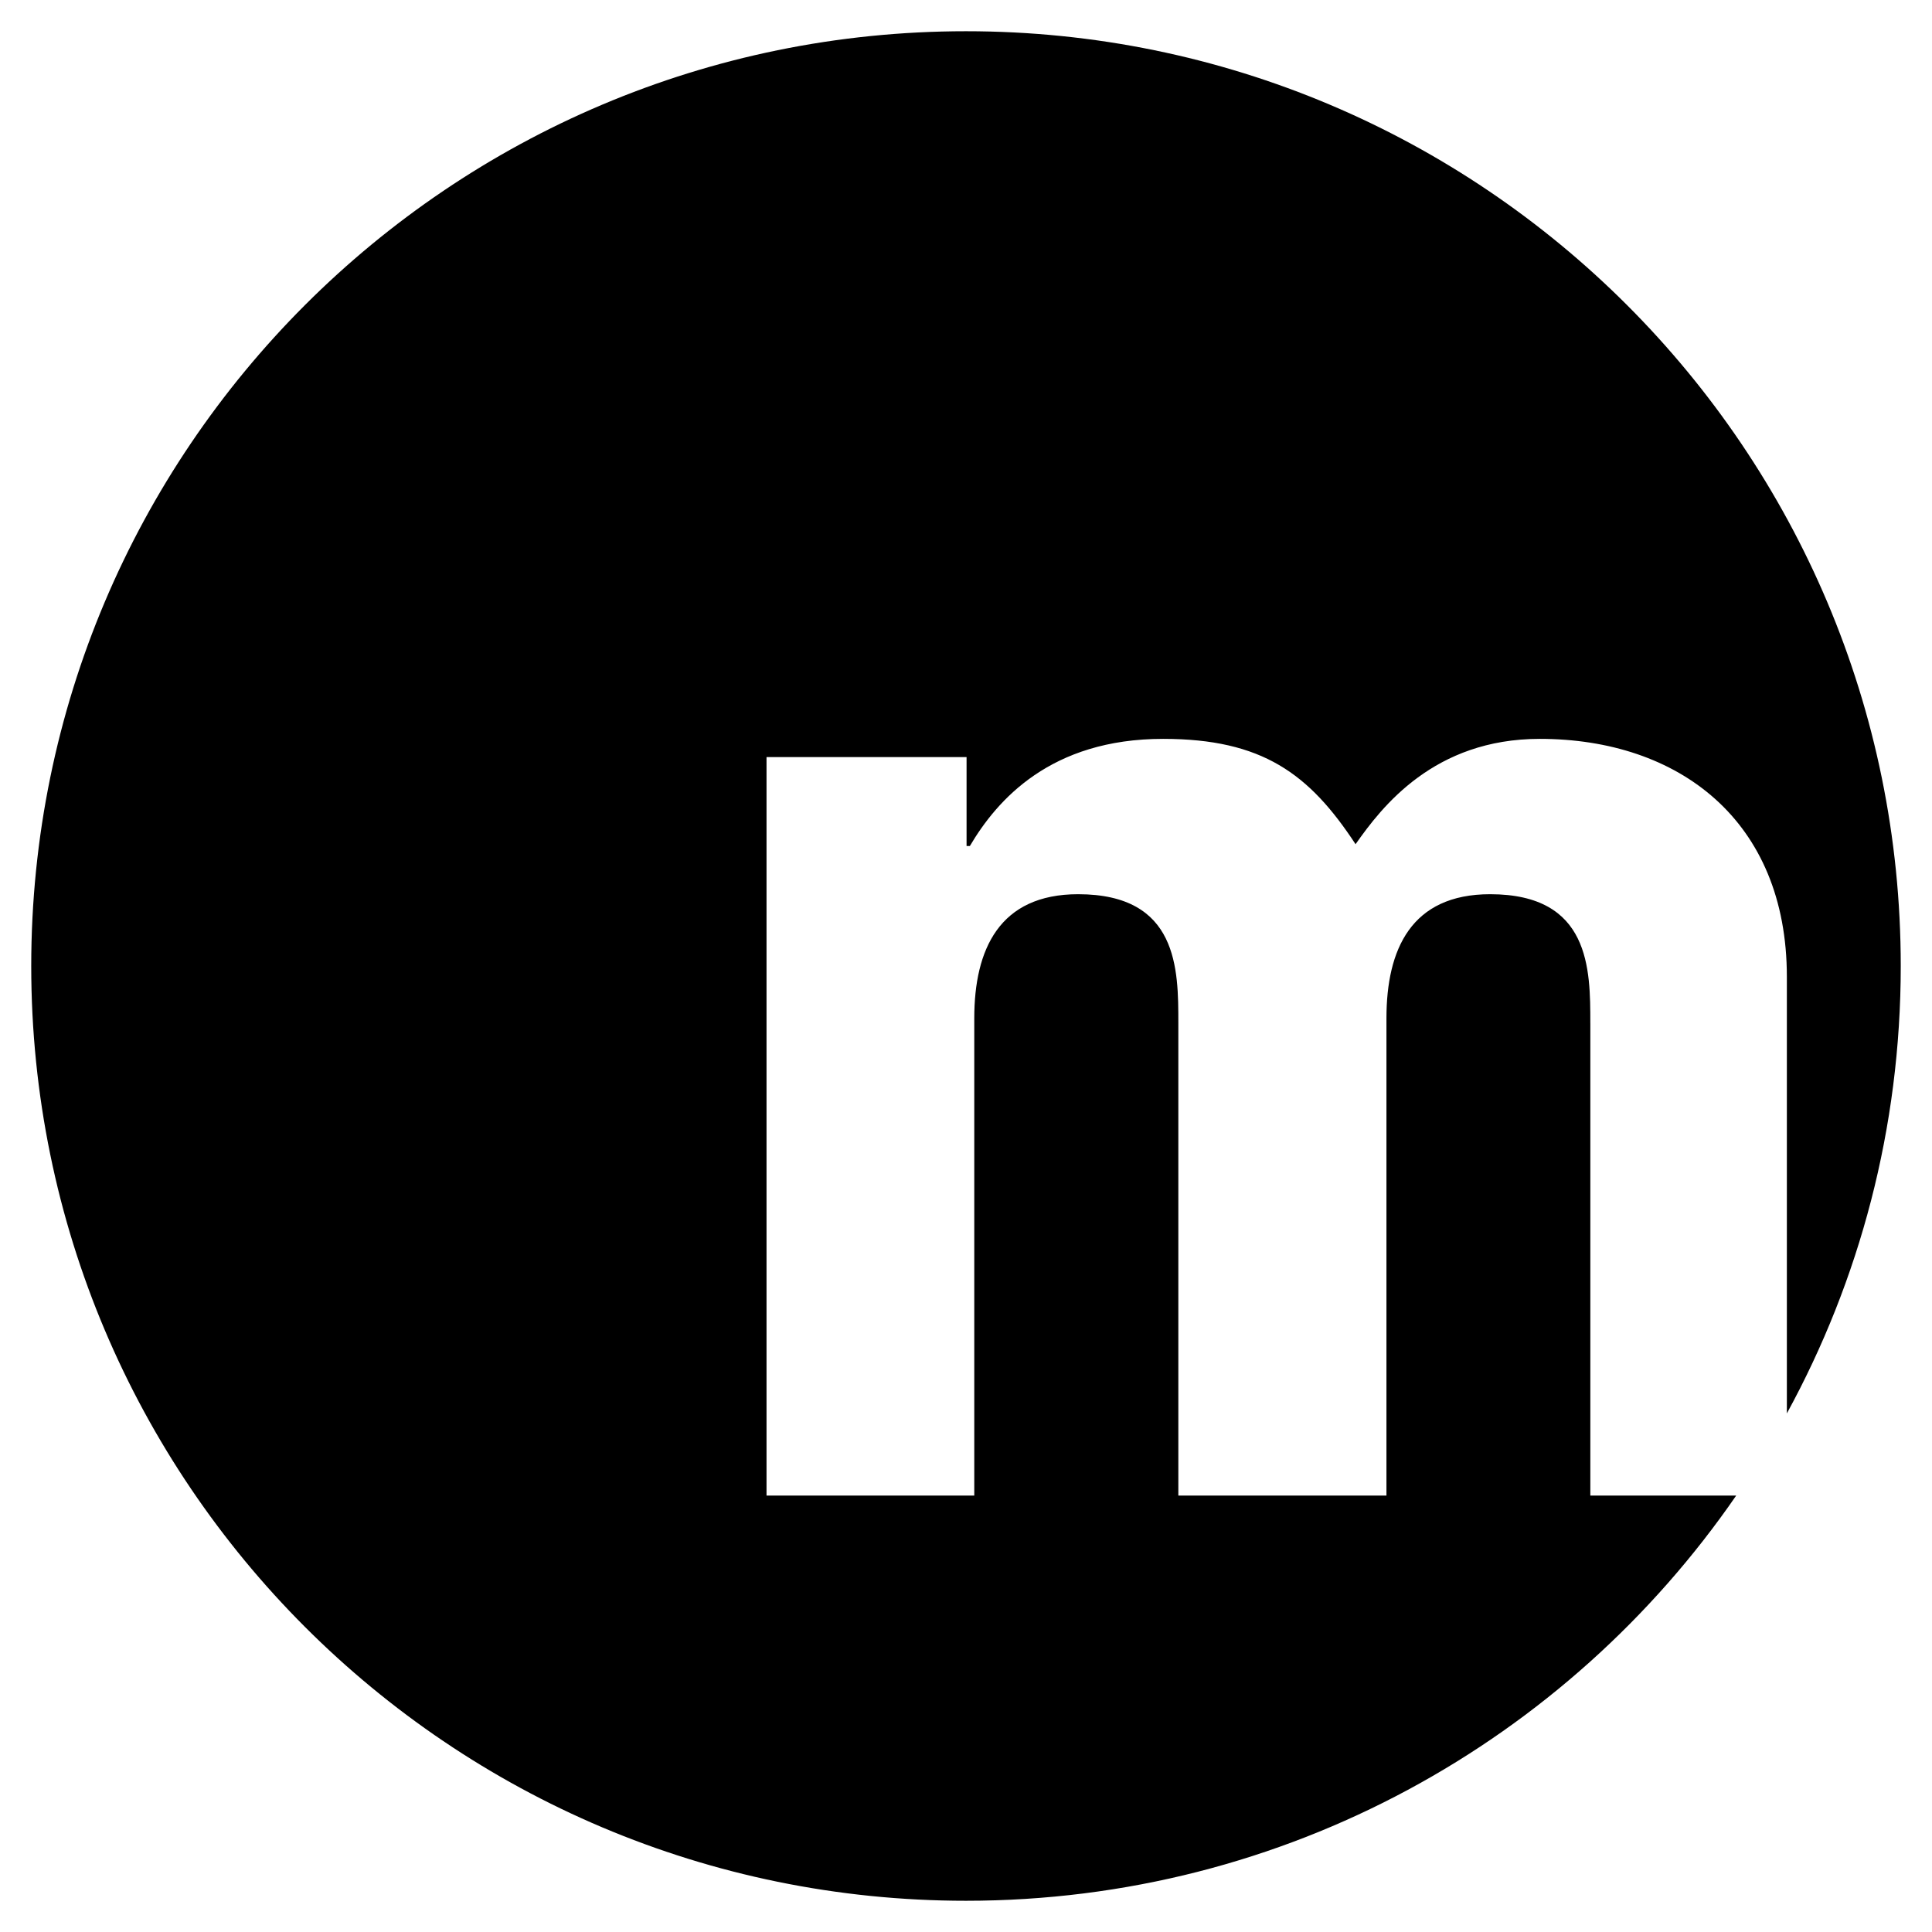 <?xml version="1.0" encoding="utf-8"?>
<!-- Generator: Adobe Illustrator 16.0.0, SVG Export Plug-In . SVG Version: 6.00 Build 0)  -->
<!DOCTYPE svg PUBLIC "-//W3C//DTD SVG 1.1//EN" "http://www.w3.org/Graphics/SVG/1.1/DTD/svg11.dtd">
<svg version="1.1" id="Layer_2" xmlns="http://www.w3.org/2000/svg" xmlns:xlink="http://www.w3.org/1999/xlink" x="0px" y="0px"
	 width="96px" height="96px" viewBox="0 0 96 96" enable-background="new 0 0 96 96" xml:space="preserve">
<g>
	<path d="M79.022,50.837c0-2.676,0-6.404-4.978-6.404c-3.919,0-5.152,2.732-5.152,6.167v23.715H58.551V50.837
		c0-2.676,0-6.404-4.979-6.404c-3.909,0-5.161,2.732-5.161,6.167v23.715H38.088V37.619h9.94v4.42h0.163
		c1.353-2.292,4.012-5.325,9.602-5.325c4.924,0,7.262,1.726,9.564,5.234c1.307-1.863,3.901-5.234,9.154-5.234
		c6.905,0,12.277,4.056,12.277,11.821v21.697c3.607-6.603,5.659-14.177,5.659-22.232C94.448,22.348,73.653,1.552,48,1.552
		S1.552,22.348,1.552,48S22.347,94.448,48,94.448c15.881,0,29.895-7.976,38.271-20.134h-7.248V50.837z"/>
</g>
</svg>
